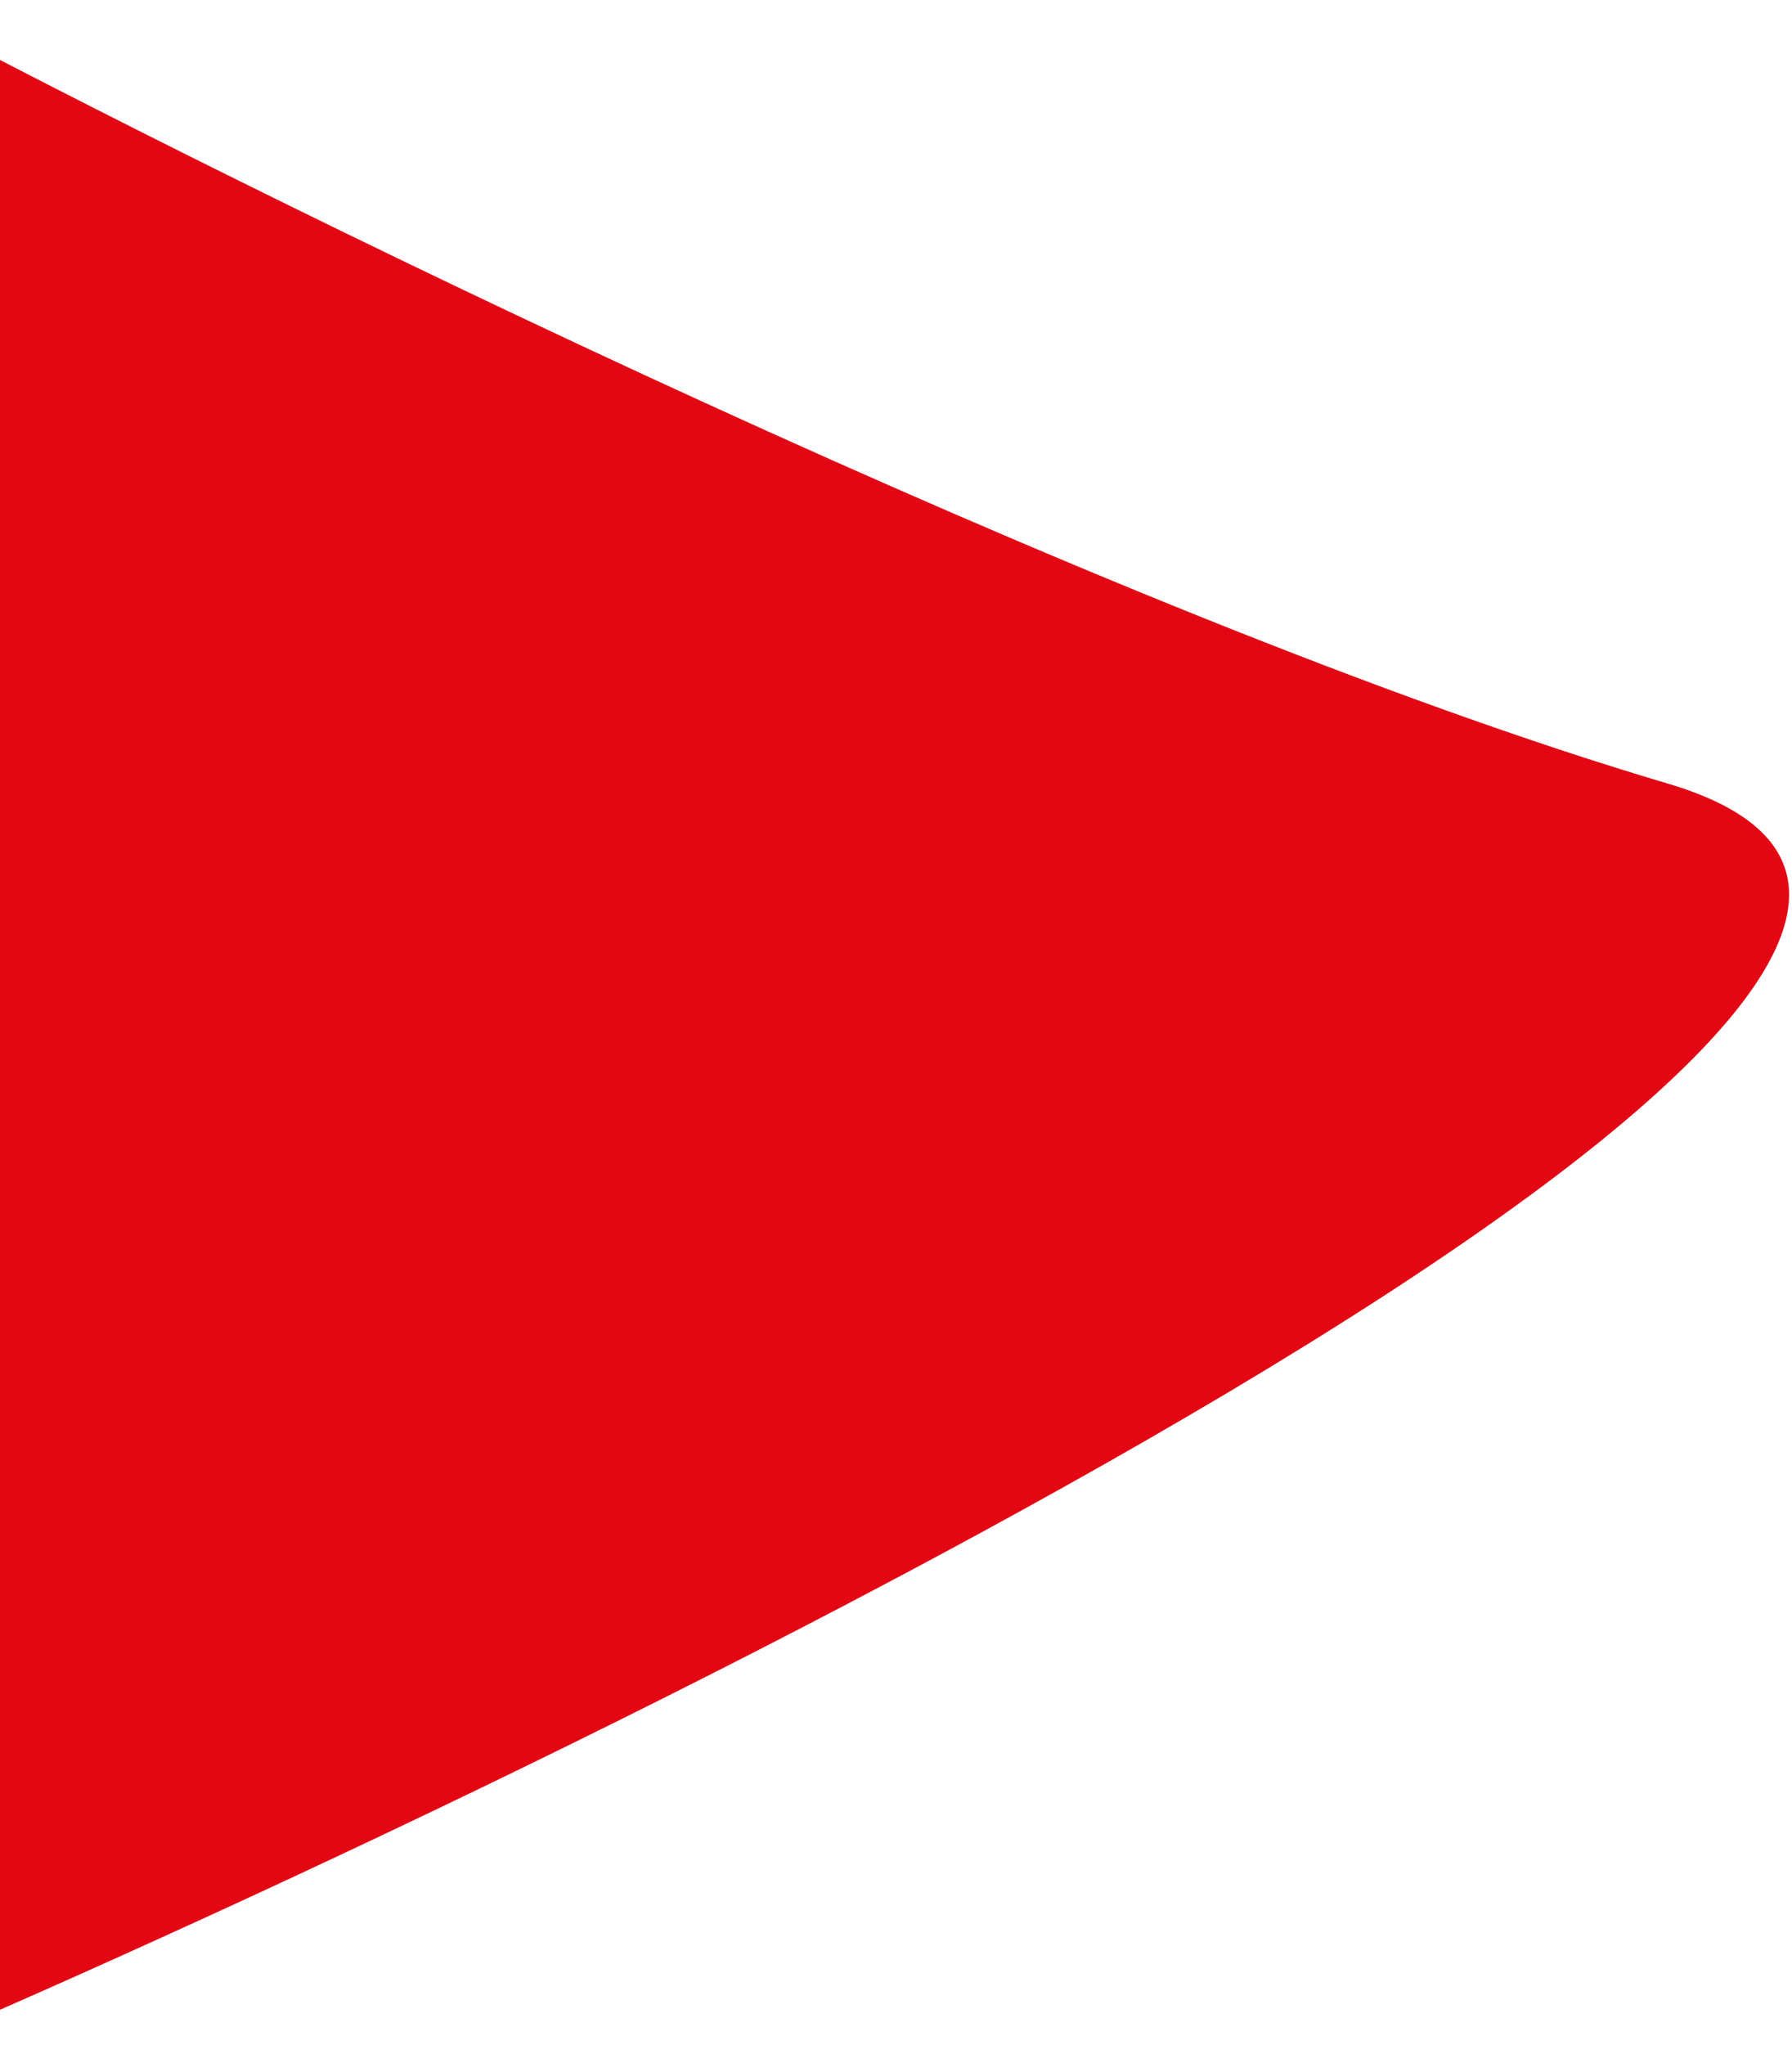 <svg width="461" height="526" viewBox="0 0 461 526" fill="none" xmlns="http://www.w3.org/2000/svg">
<path d="M429 201.5C285.8 159.1 64.333 49.833 -28.5 0.5L-21 526C188.667 435.5 572.2 243.9 429 201.5Z" fill="#E30613"/>
</svg>
